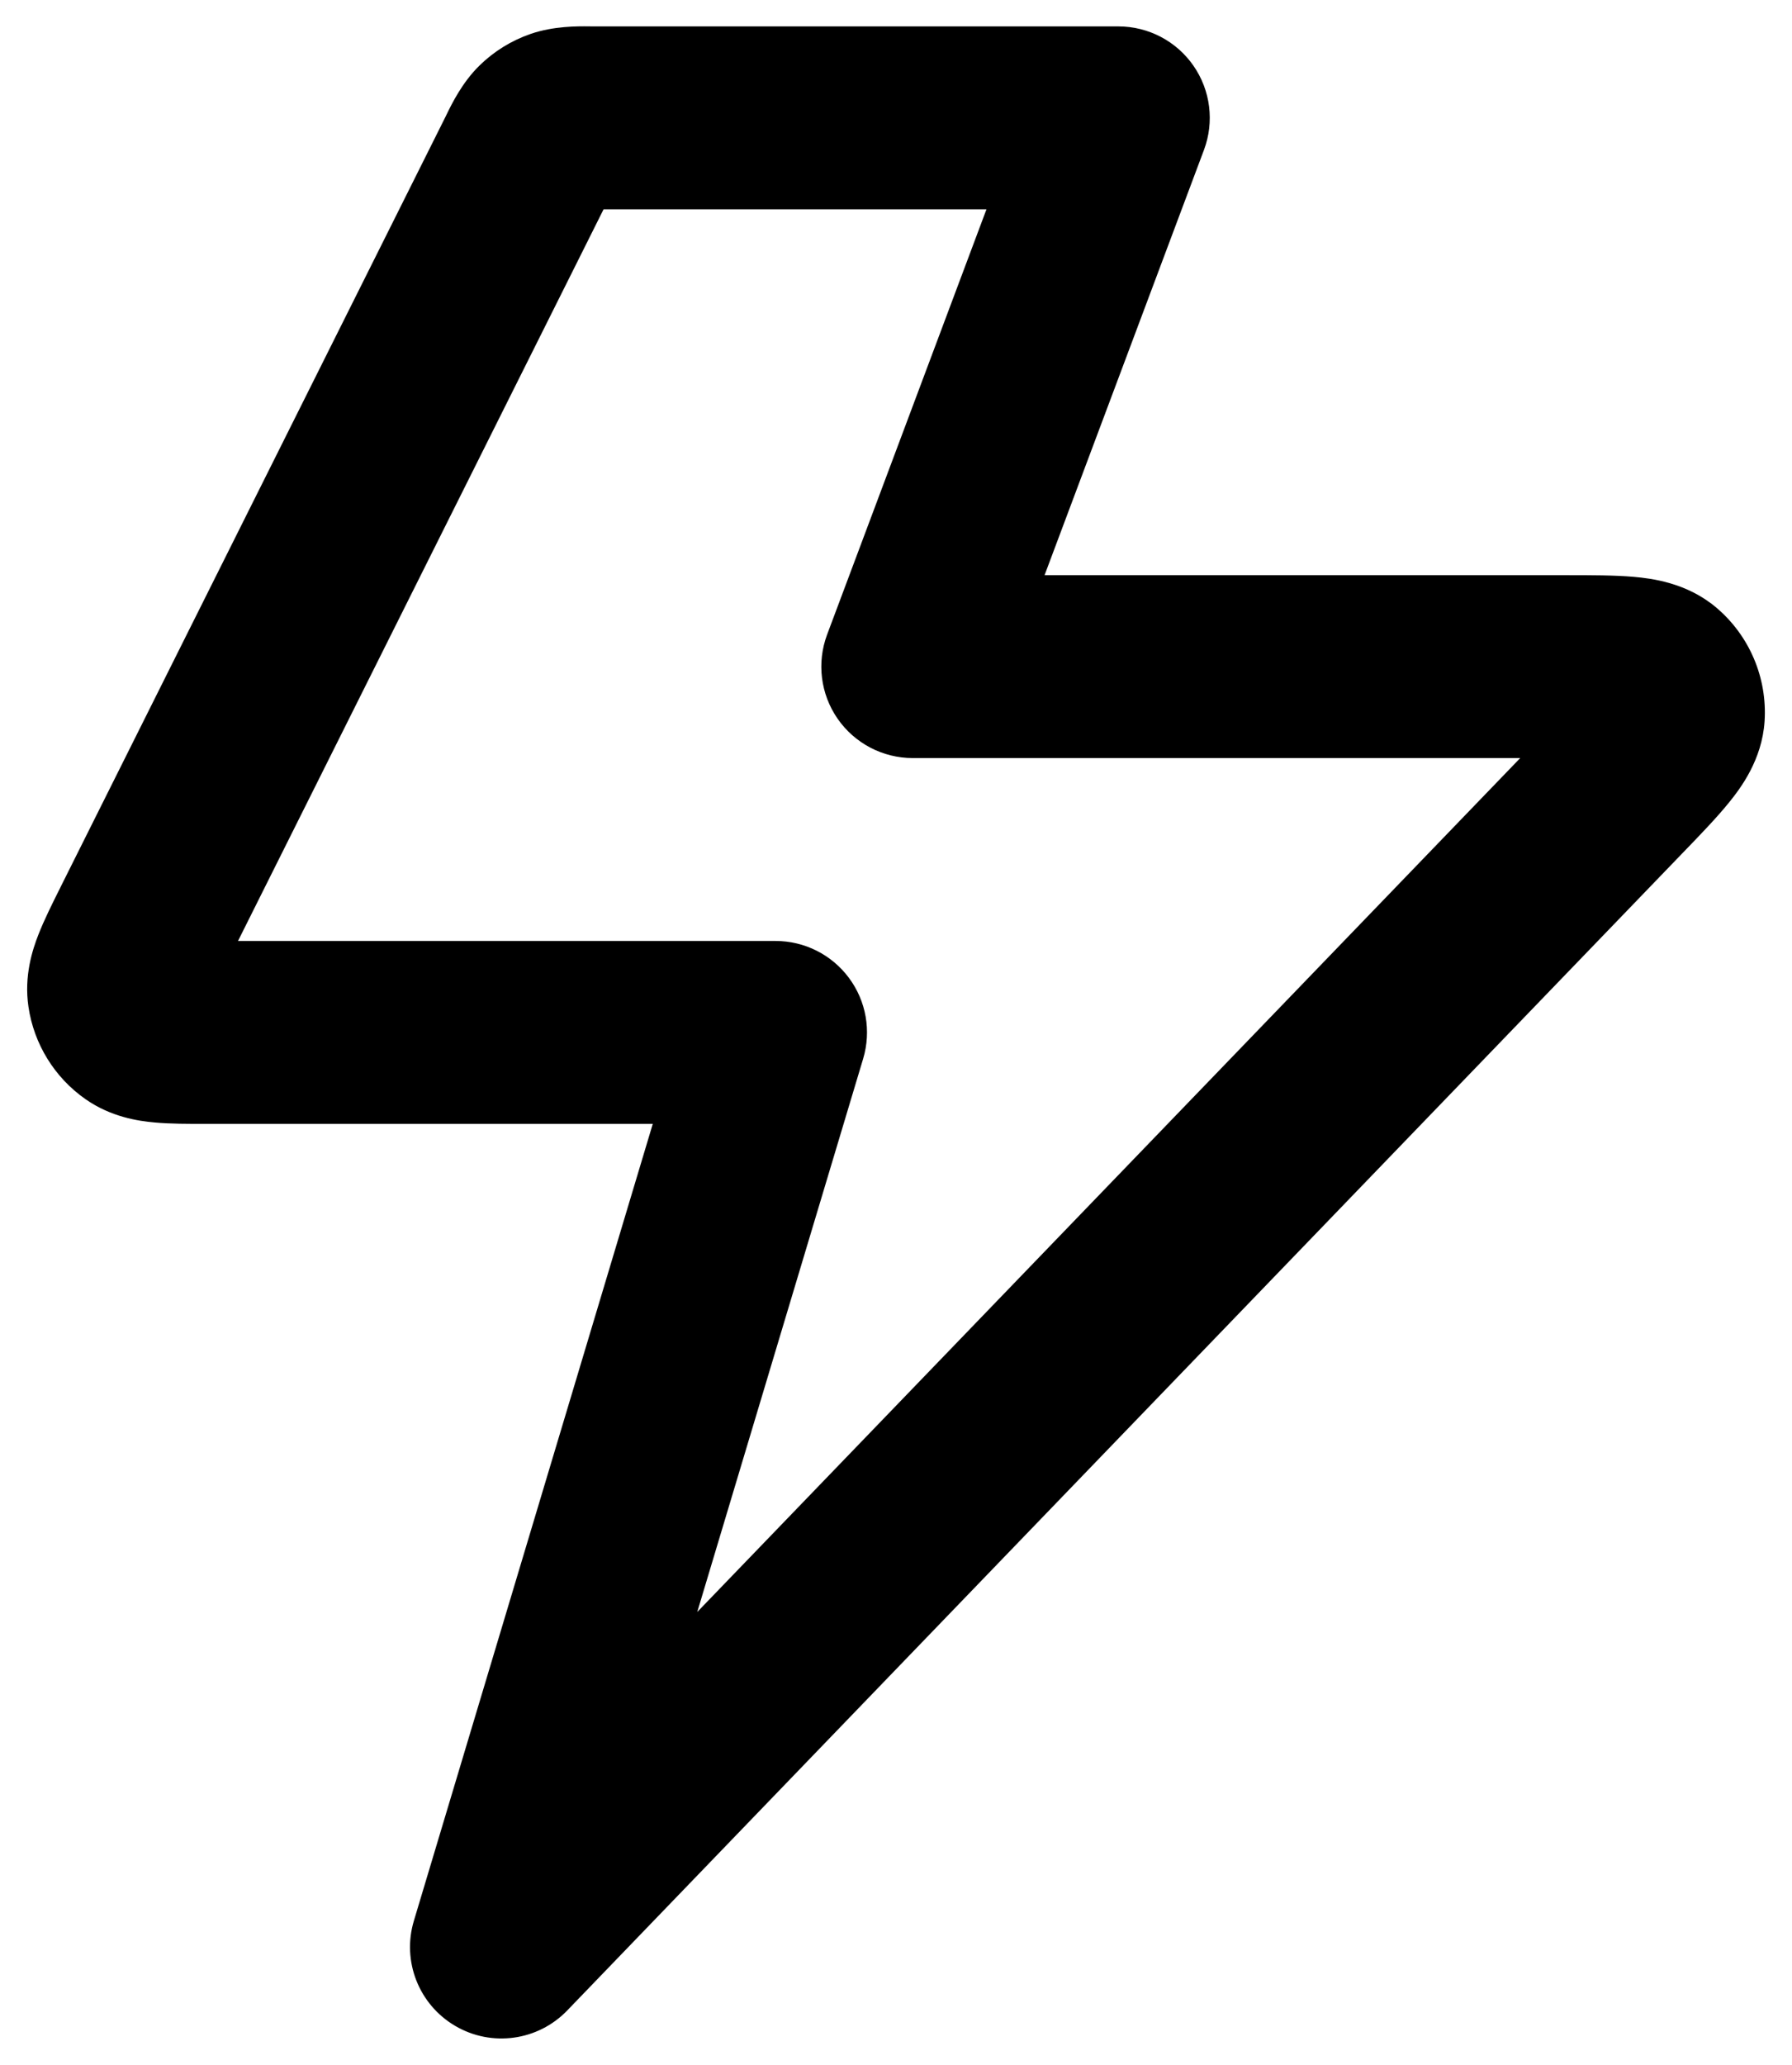 <svg viewBox="0 0 33 38" fill="none" xmlns="http://www.w3.org/2000/svg">
  <path fill-rule="evenodd" clip-rule="evenodd" d="M10.848 0.485C10.871 0.486 10.89 0.486 10.907 0.486H20.595C21.147 0.486 21.664 0.757 21.978 1.21C22.293 1.664 22.365 2.243 22.171 2.76L19.236 10.585L28.849 10.585C29.294 10.585 29.733 10.585 30.088 10.616C30.409 10.645 31.059 10.72 31.605 11.181C32.217 11.698 32.547 12.475 32.495 13.275C32.448 13.988 32.05 14.508 31.848 14.759C31.625 15.036 31.32 15.353 31.011 15.672L10.445 37C9.906 37.559 9.054 37.677 8.384 37.284C7.713 36.892 7.398 36.092 7.622 35.348L12.021 20.683H3.838C3.821 20.683 3.803 20.683 3.785 20.683C3.472 20.683 3.132 20.684 2.846 20.657C2.546 20.63 2.046 20.558 1.574 20.228C1.005 19.83 0.625 19.215 0.524 18.528C0.44 17.958 0.598 17.479 0.708 17.198C0.813 16.93 0.964 16.627 1.105 16.346C1.113 16.331 1.121 16.315 1.128 16.299L8.198 2.161C8.205 2.145 8.214 2.128 8.224 2.108C8.317 1.916 8.511 1.518 8.829 1.207C9.096 0.945 9.418 0.746 9.772 0.624C10.192 0.479 10.635 0.483 10.848 0.485ZM11.115 3.852L4.383 17.317H14.283C14.815 17.317 15.316 17.569 15.633 17.996C15.951 18.422 16.048 18.974 15.895 19.484L12.84 29.666L27.995 13.951H16.808C16.256 13.951 15.739 13.68 15.424 13.226C15.11 12.773 15.038 12.194 15.232 11.677L18.166 3.852H11.115Z" fill="currentColor"/>
</svg>